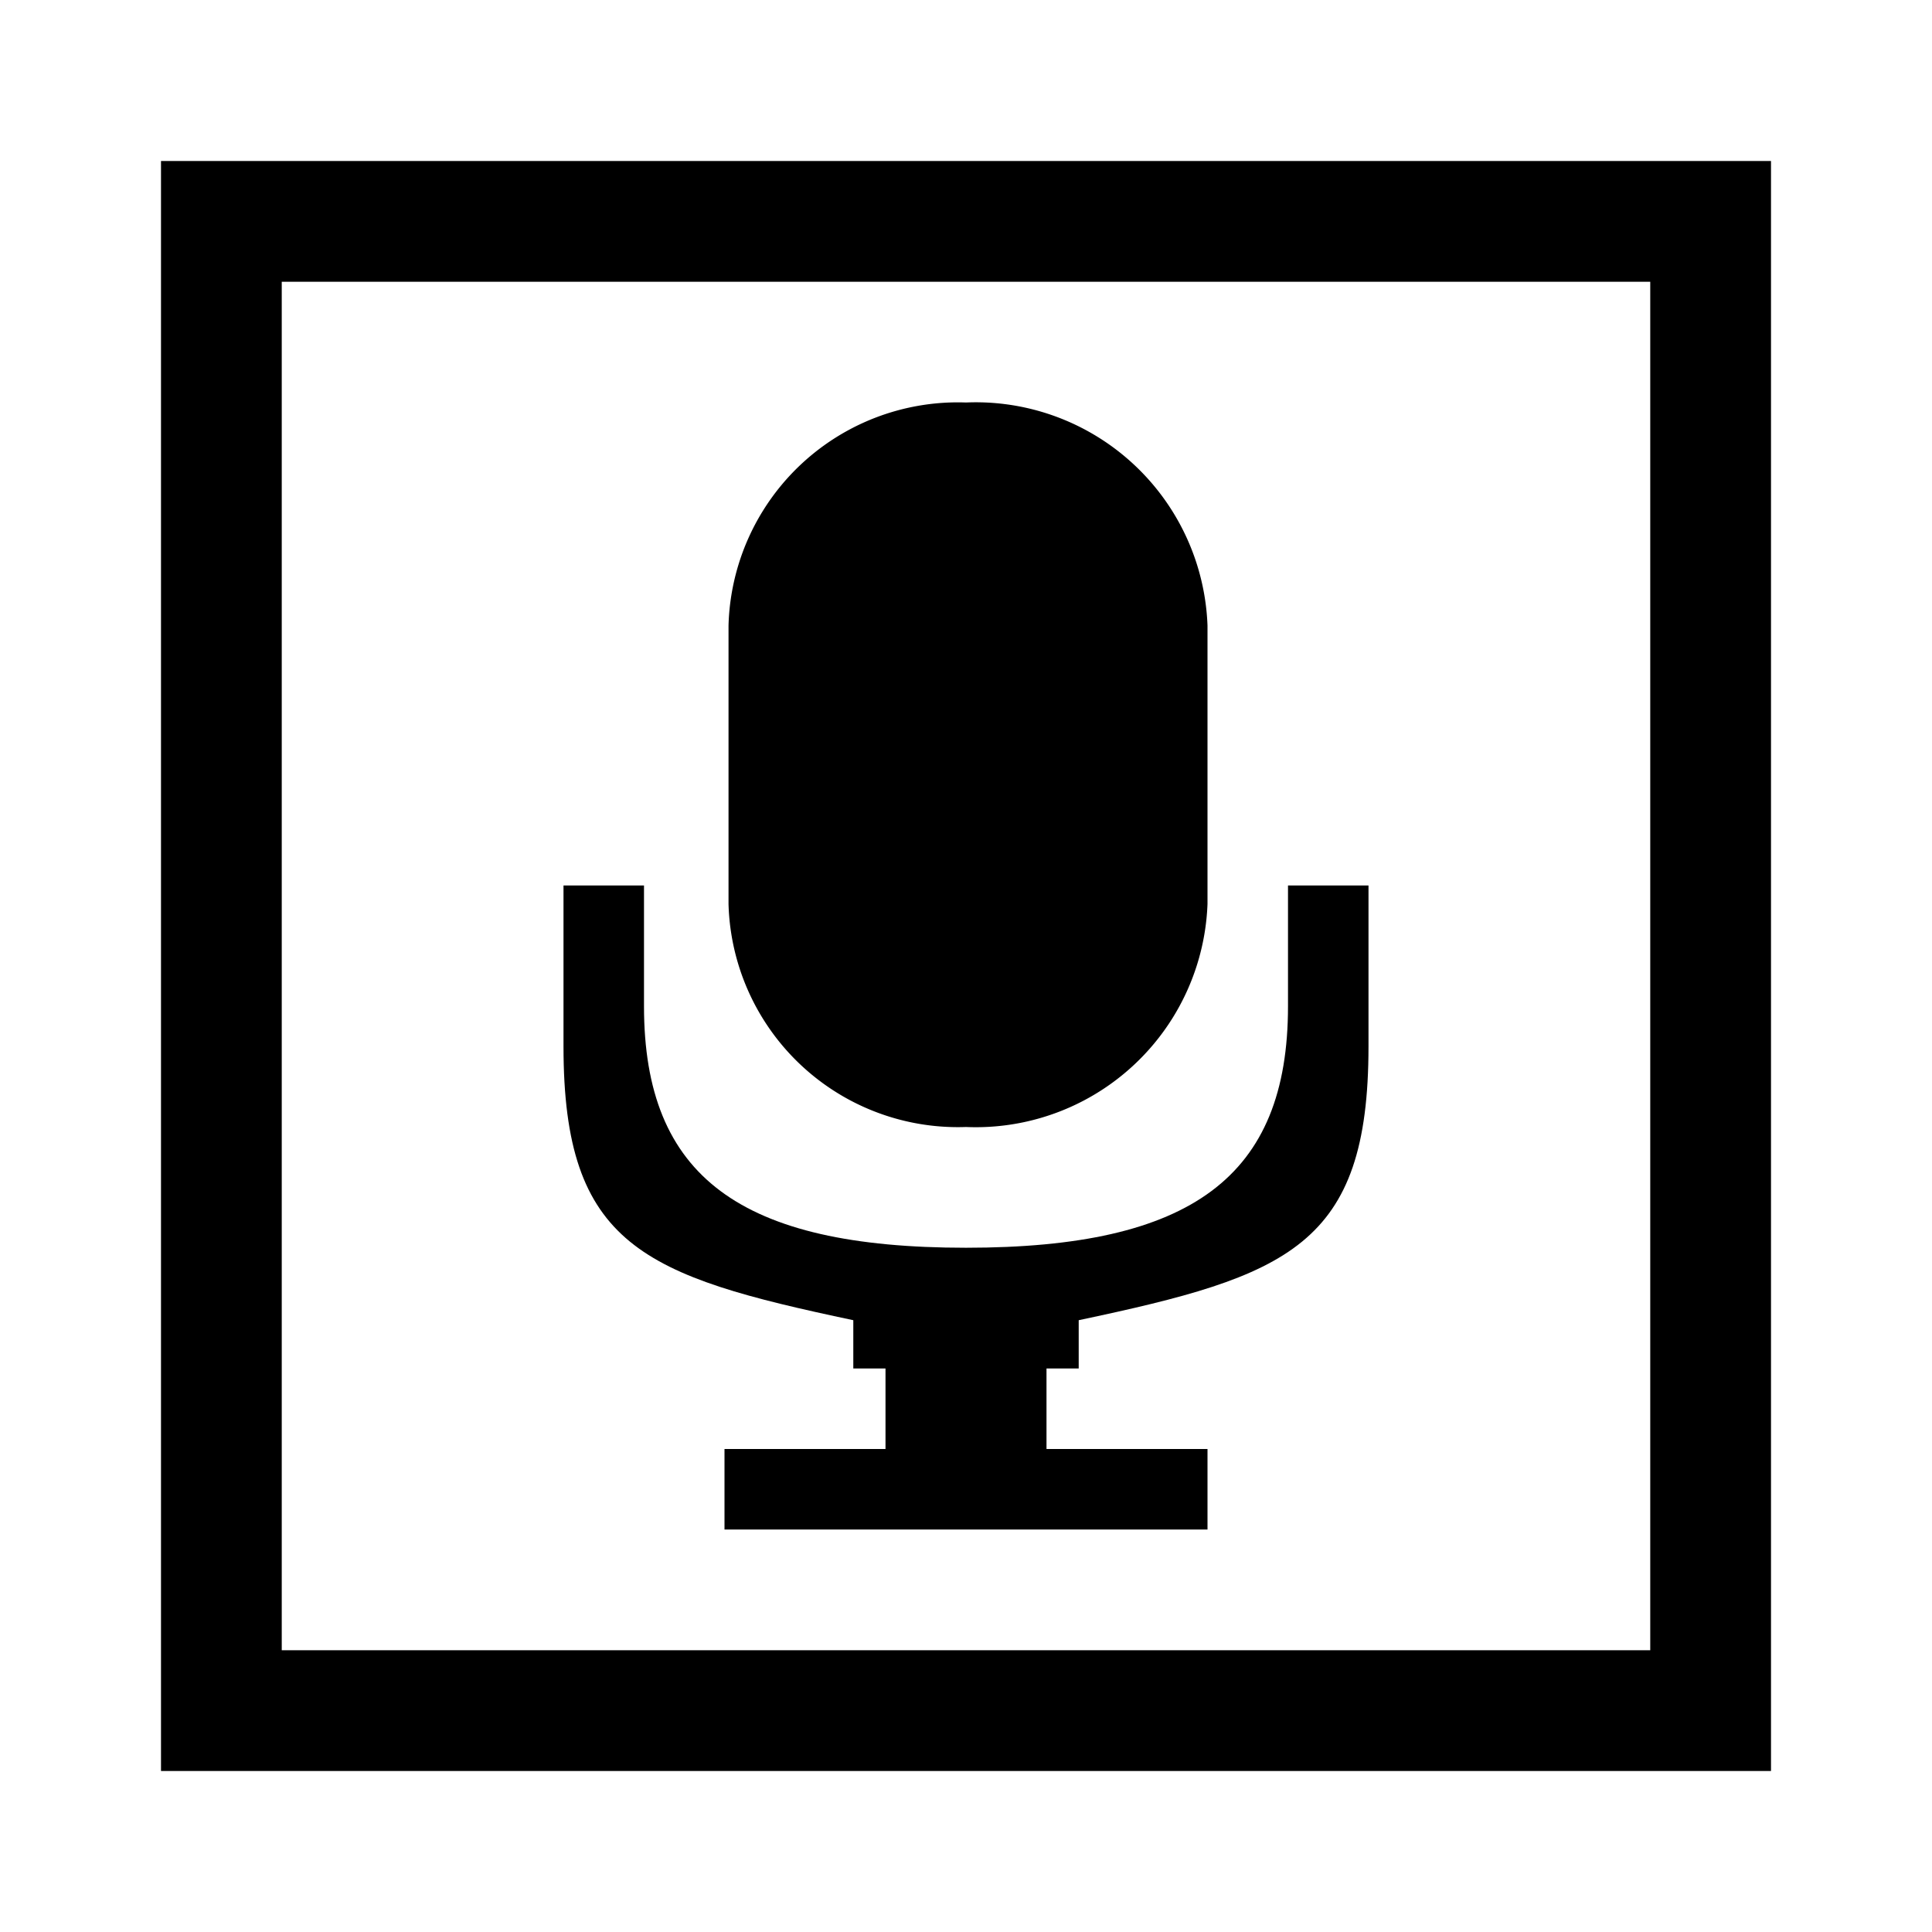 <svg xmlns="http://www.w3.org/2000/svg" viewBox="0 0 24 24"><title>cobalt_icons</title><rect width="24" height="24" style="fill:none"/><path d="M2,2V22H22V2ZM20.5,20.5H3.5V3.5h17Z"/><path d="M16,11v1.5c0,2.12-1.2,3-4,3s-4-.88-4-3V11H7v2c0,2.48,1,2.85,3.6,3.4V17H11v1H9v1h6V18H13V17h.4v-.6C16,15.85,17,15.48,17,13V11Z"/><path d="M12,14a2.88,2.88,0,0,0,3-2.77V7.77A2.88,2.88,0,0,0,12,5,2.85,2.85,0,0,0,9.05,7.77v3.46A2.85,2.85,0,0,0,12,14Z"/></svg>
